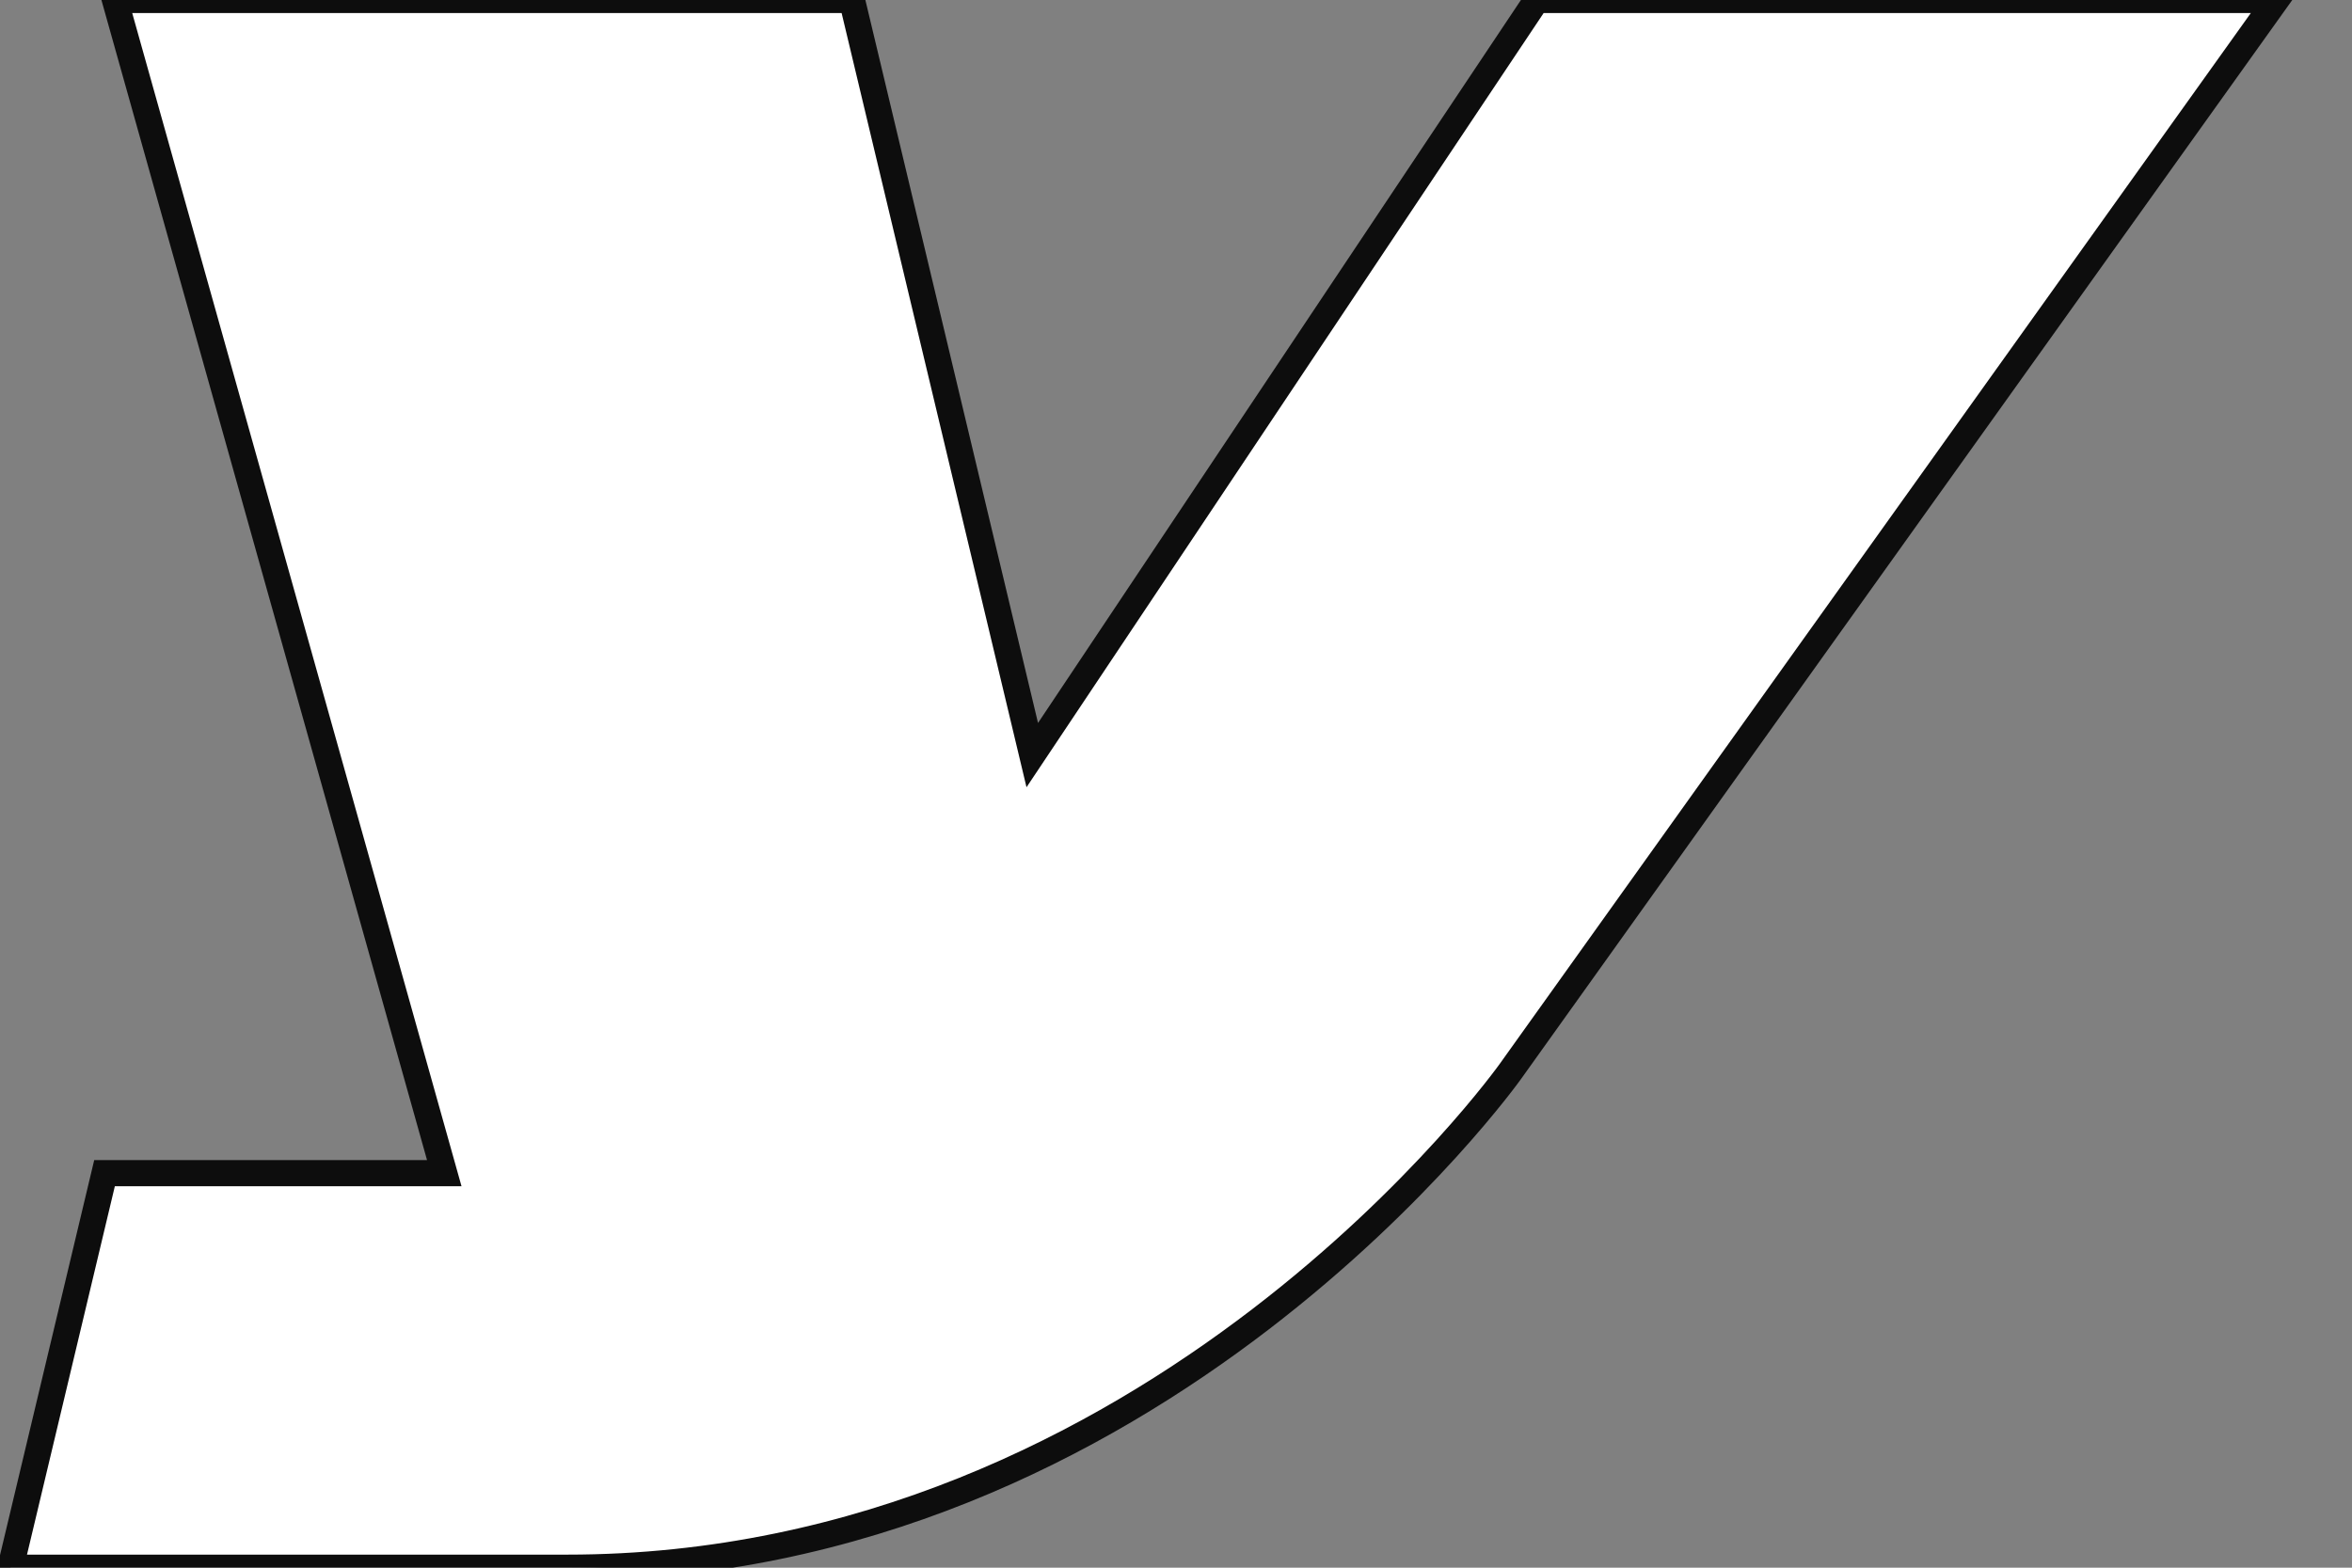 <svg
  version='1.1'
  xmlns='http://www.w3.org/2000/svg'
  x='0px'
  y='0px'
  viewBox='0 0 90 60'>
  <rect x="0" y="0" width="90" height="60" fill="#808080" stroke="none"/>
  <g>
    <path
      fill='#ffffff'
      stroke="#0d0d0d"
      className='st0'
      d='M87.1,0H58.8L39.5,28.9L32.6,0H4.4L17,44.9H4L0.4,60l21.3,0c22.6,0,36.1-19,36.1-19L87.1,0z'
    />
  </g>
</svg>
